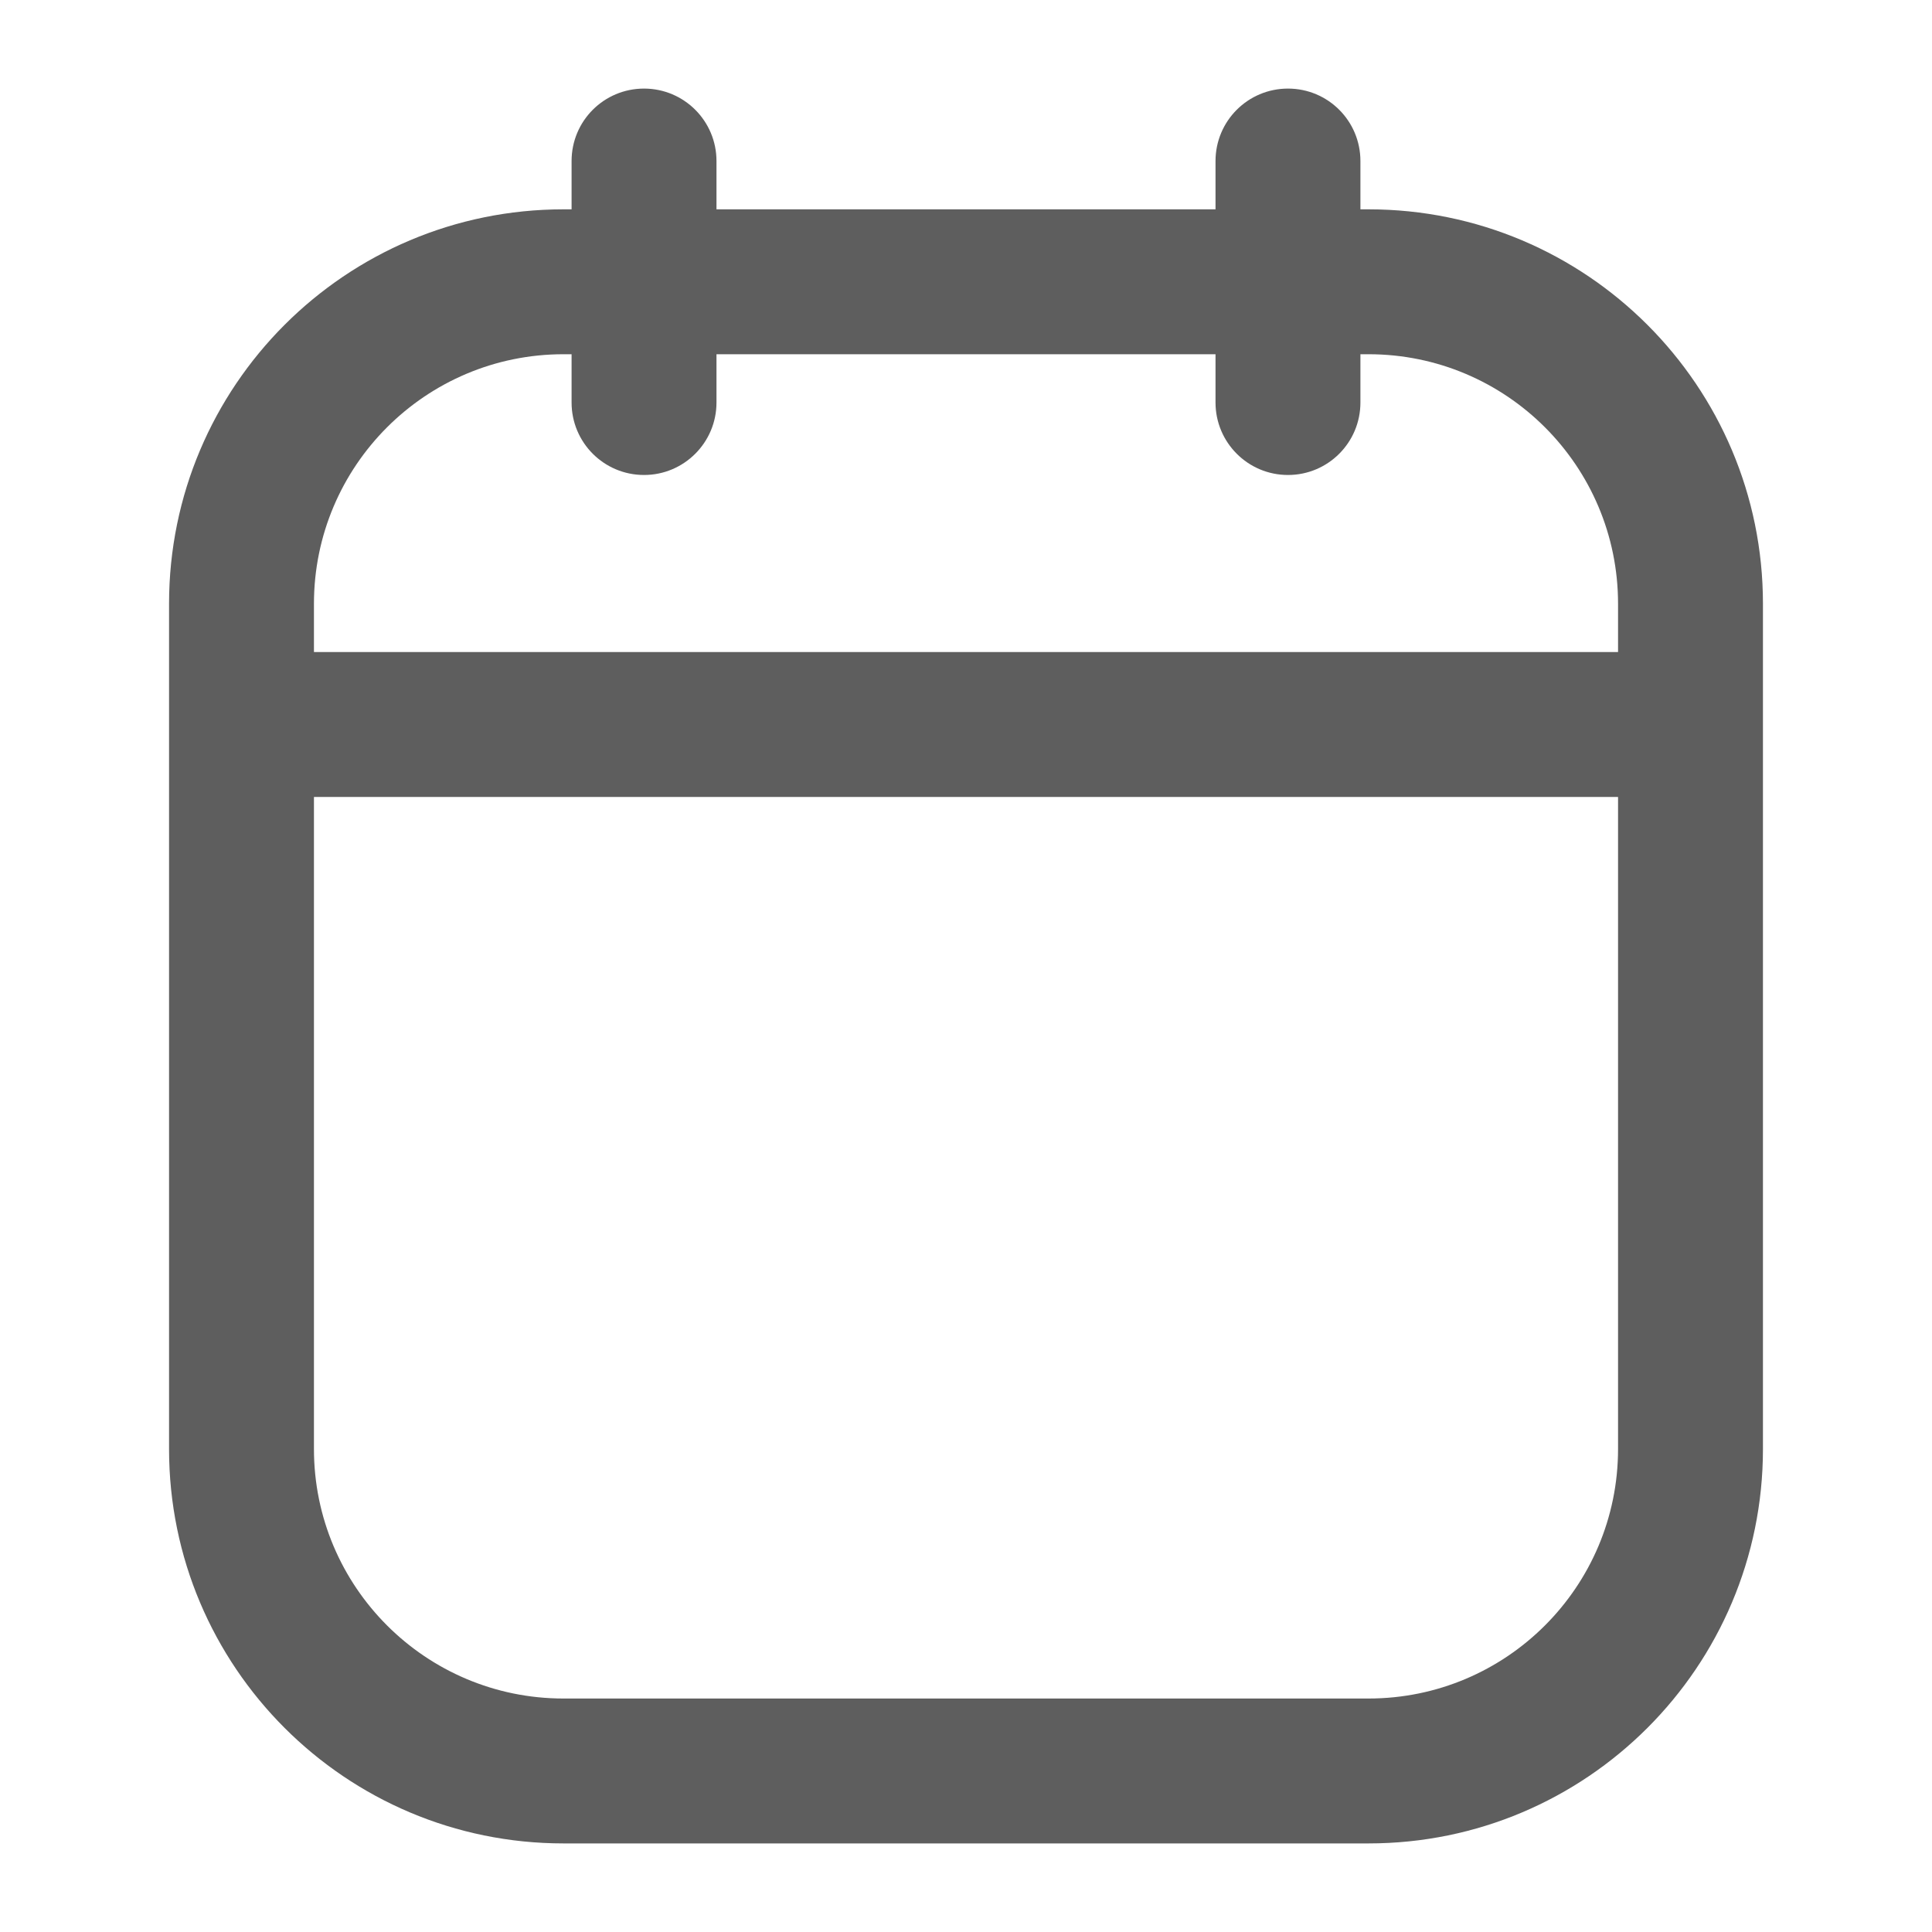 <svg width="20" height="20" viewBox="0 0 20 20" fill="none" xmlns="http://www.w3.org/2000/svg">
<path d="M14.083 1.667C14.083 1.252 13.748 0.917 13.333 0.917C12.919 0.917 12.583 1.252 12.583 1.667H14.083ZM12.583 4.167C12.583 4.581 12.919 4.917 13.333 4.917C13.748 4.917 14.083 4.581 14.083 4.167H12.583ZM7.417 1.667C7.417 1.252 7.081 0.917 6.667 0.917C6.252 0.917 5.917 1.252 5.917 1.667H7.417ZM5.917 4.167C5.917 4.581 6.252 4.917 6.667 4.917C7.081 4.917 7.417 4.581 7.417 4.167H5.917ZM5.833 3.667H14.167V2.167H5.833V3.667ZM14.167 17.583H5.833V19.083H14.167V17.583ZM3.25 15V7.5H1.75V15H3.25ZM3.25 7.5V6.25H1.75V7.5H3.25ZM16.75 6.25V7.5H18.25V6.25H16.75ZM16.75 7.5V15H18.25V7.5H16.75ZM5.833 17.583C4.407 17.583 3.25 16.427 3.25 15H1.75C1.75 17.255 3.578 19.083 5.833 19.083V17.583ZM14.167 19.083C16.422 19.083 18.25 17.255 18.25 15H16.75C16.75 16.427 15.593 17.583 14.167 17.583V19.083ZM14.167 3.667C15.593 3.667 16.75 4.823 16.75 6.25H18.25C18.25 3.995 16.422 2.167 14.167 2.167V3.667ZM5.833 2.167C3.578 2.167 1.75 3.995 1.75 6.25H3.25C3.25 4.823 4.407 3.667 5.833 3.667V2.167ZM2.5 8.25H17.5V6.75H2.5V8.25ZM12.583 1.667V4.167H14.083V1.667H12.583ZM5.917 1.667V4.167H7.417V1.667H5.917Z" fill="#5E5E5E"/>
</svg>
